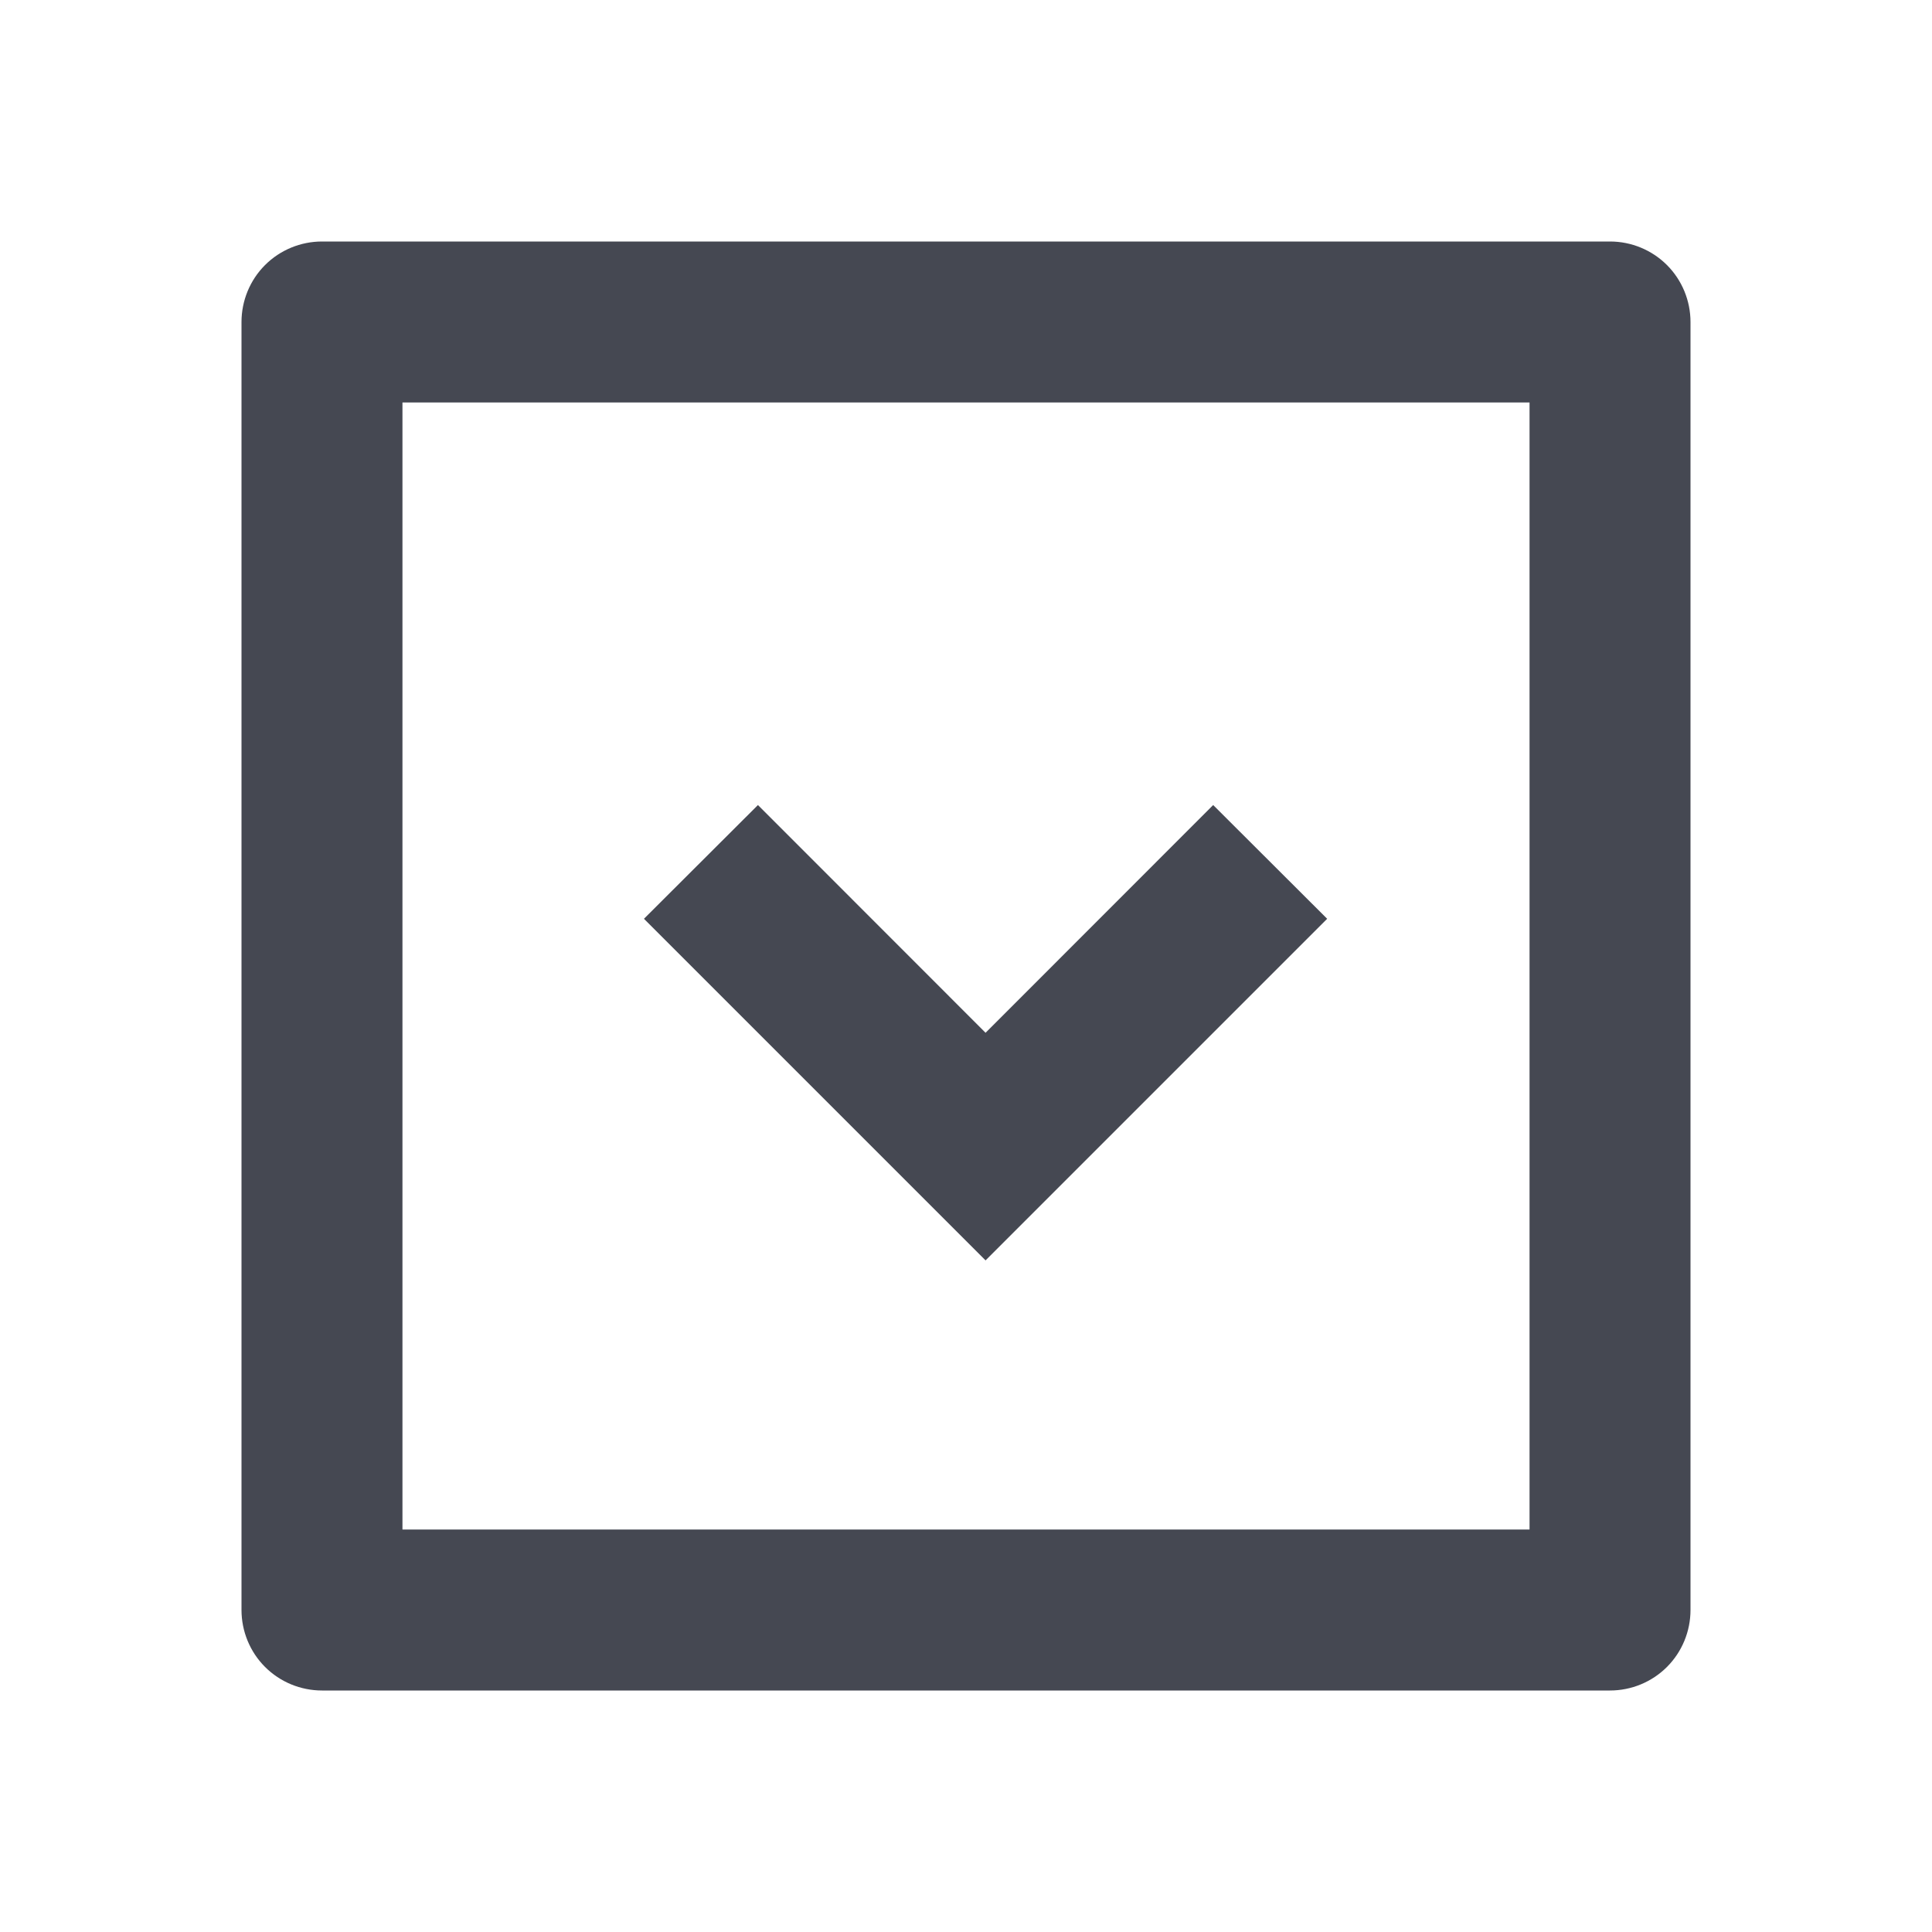 <svg xmlns="http://www.w3.org/2000/svg" fill="none" viewBox="0 0 16 16" class="design-iconfont">
  <g clip-path="url(#hrf1l3lsv__clip0_6045_228176)" fill="#454852">
    <path d="M2.667 2H13.333C13.51 2 13.68 2.07 13.805 2.195C13.93 2.32 14 2.49 14 2.667V13.333C14 13.51 13.93 13.68 13.805 13.805C13.68 13.93 13.51 14 13.333 14H2.667C2.49 14 2.32 13.93 2.195 13.805C2.07 13.68 2 13.51 2 13.333V2.667C2 2.49 2.07 2.32 2.195 2.195C2.32 2.07 2.49 2 2.667 2V2ZM3.333 3.333V12.667H12.667V3.333H3.333Z"/>
    <path d="M8.162 10.438L5.333 7.609L6.277 6.667L8.162 8.553L10.047 6.667L10.991 7.609L8.162 10.438Z"/>
  </g>
  <defs>
    <clipPath id="hrf1l3lsv__clip0_6045_228176">
      <path fill="#fff" d="M0 0H16V16H0z"/>
    </clipPath>
  </defs>
</svg>
